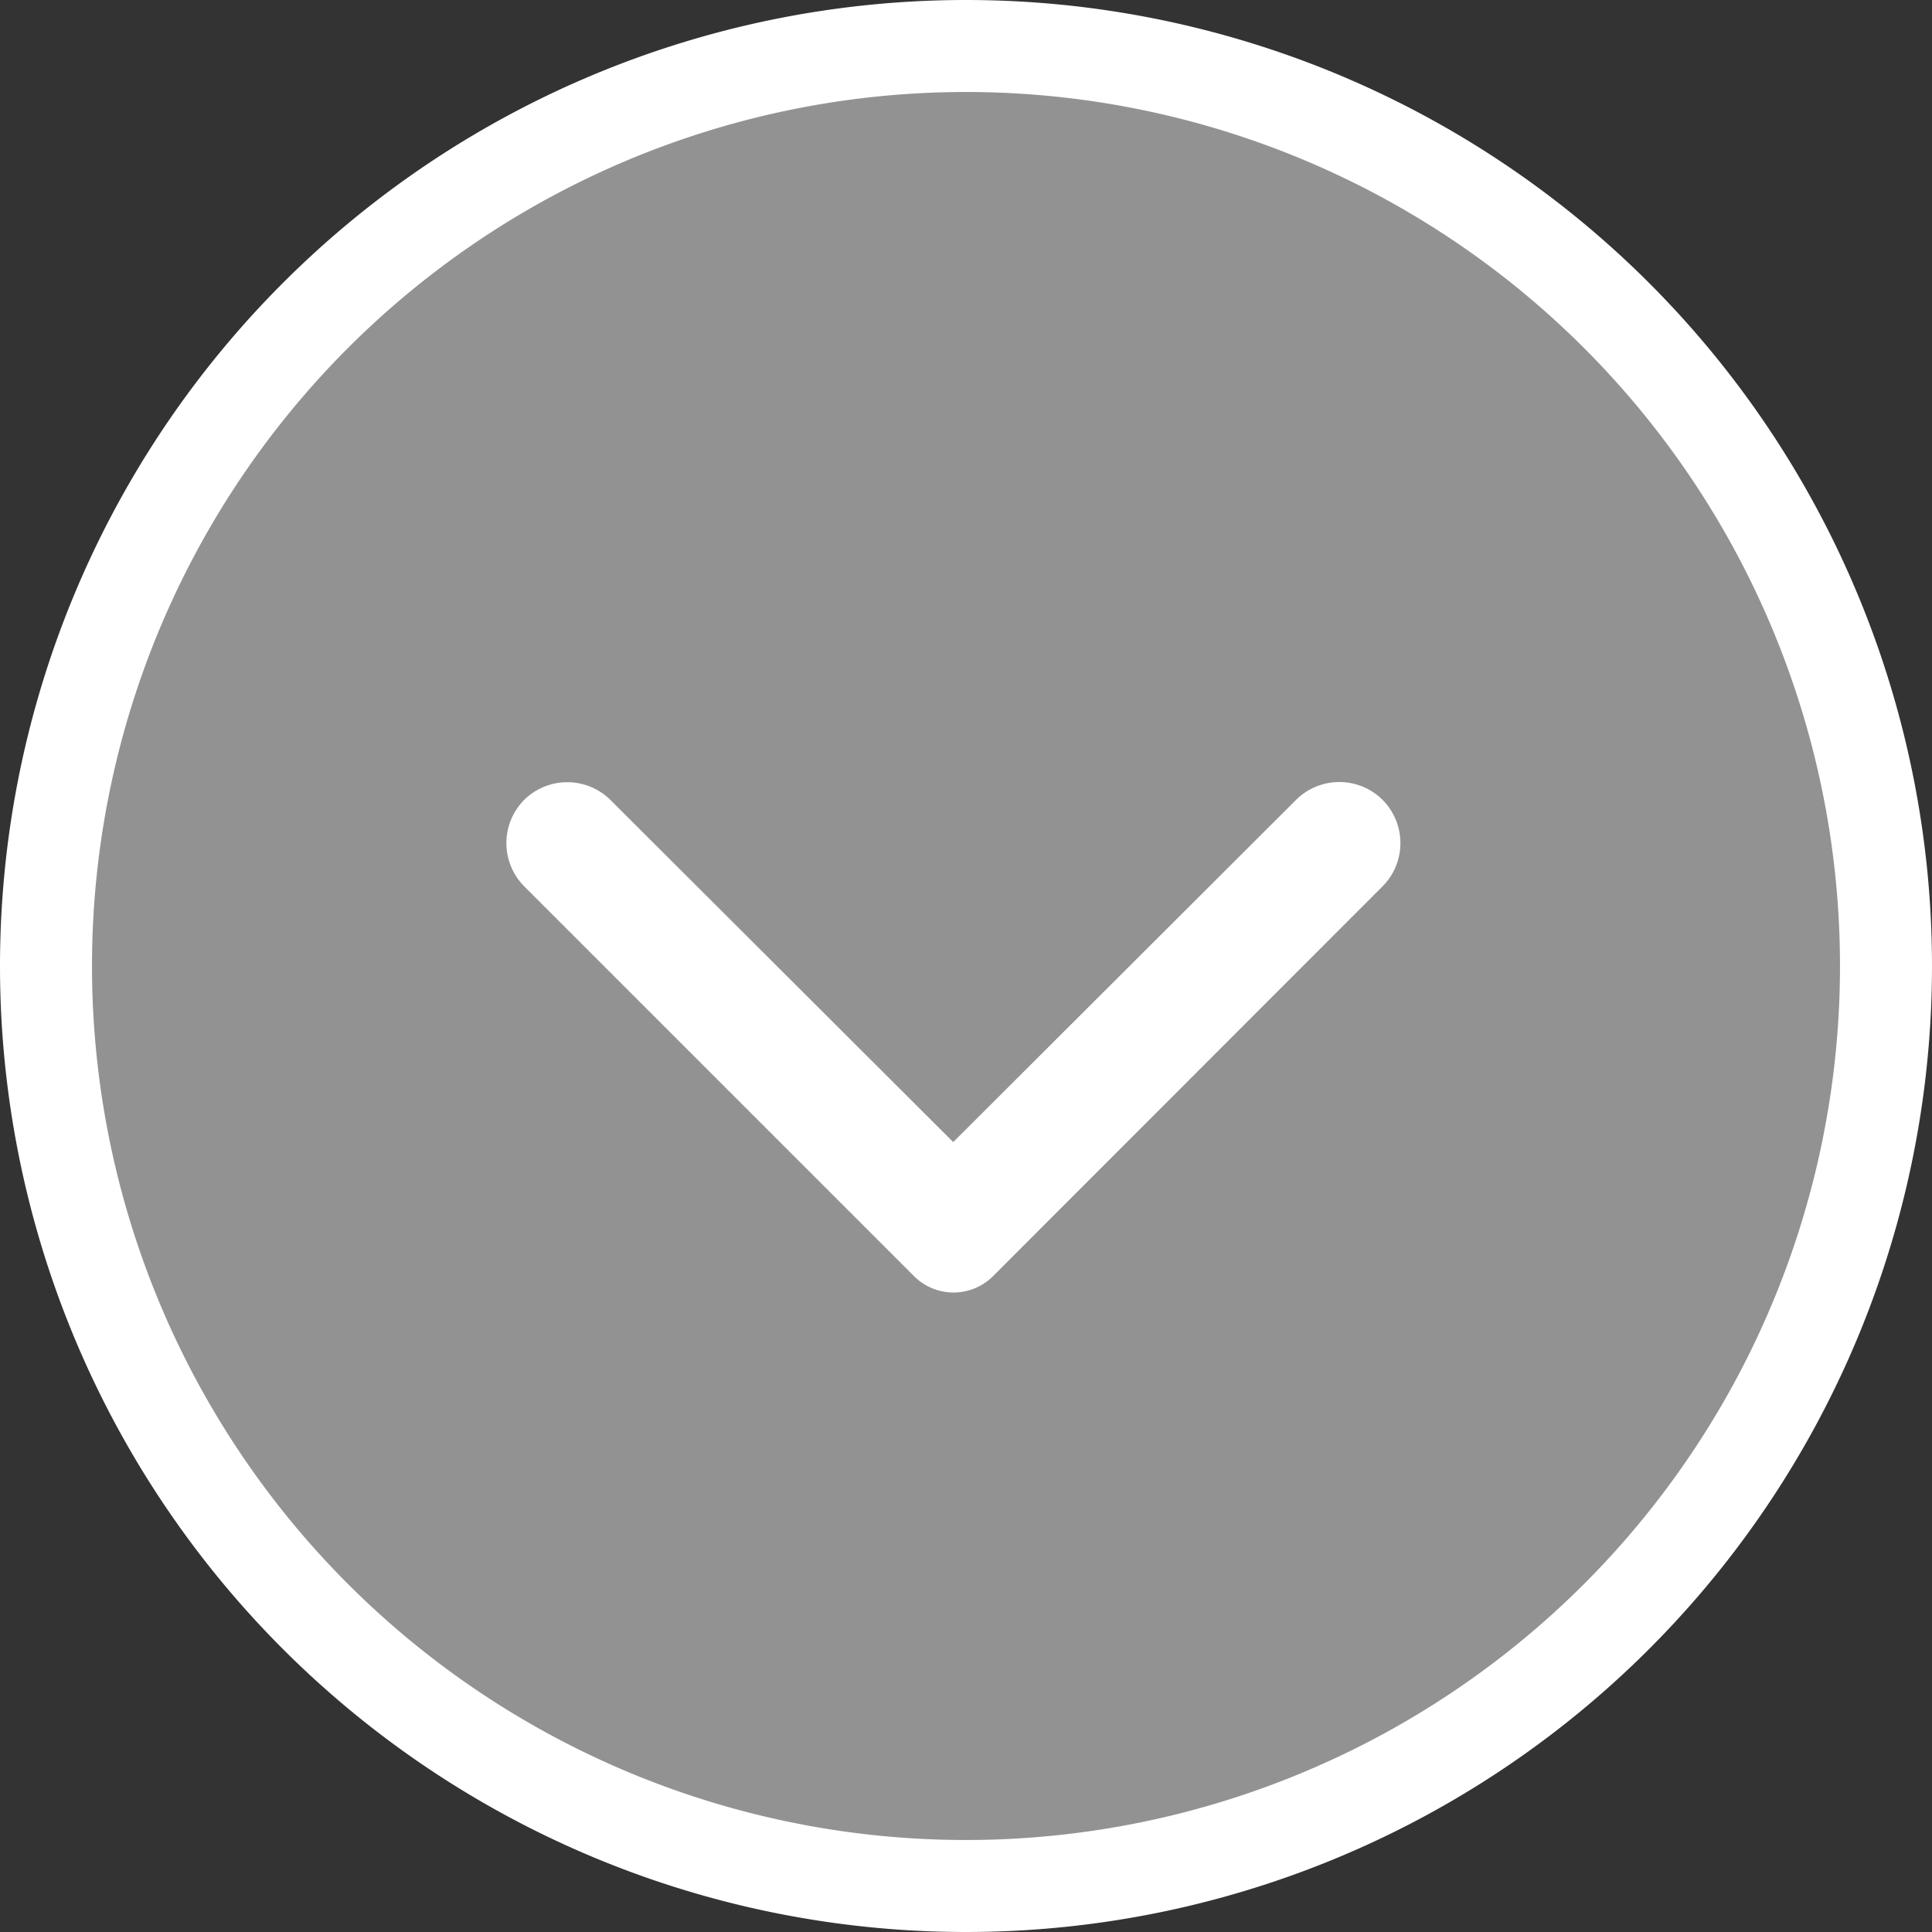 <svg xmlns="http://www.w3.org/2000/svg" width="21" height="21" viewBox="0 0 21 21">
  <rect x="0" y="0" width="21" height="21" fill="#333333" stroke="none"/>
  <g id="Component_118_1" data-name="Component 118 – 1" transform="translate(0.5 0.5)">
    <path id="Path_459" data-name="Path 459" d="M21,11A10,10,0,1,1,11,1,10,10,0,0,1,21,11Z" transform="translate(-1 21) rotate(-90)" fill="#929292" stroke="#fff" stroke-width="1"/>
    <path id="Path_460" data-name="Path 460" d="M17.192,9.843l-3.72,3.727,3.72,3.727a.667.667,0,0,1,0,.94h0a.667.667,0,0,1-.94,0L12.012,14a.607.607,0,0,1,0-.853l4.24-4.24a.667.667,0,0,1,.94,0h0A.667.667,0,0,1,17.192,9.843Z" transform="translate(-3.709 25.386) rotate(-90)" fill="#fff"/>
  </g>
</svg>
